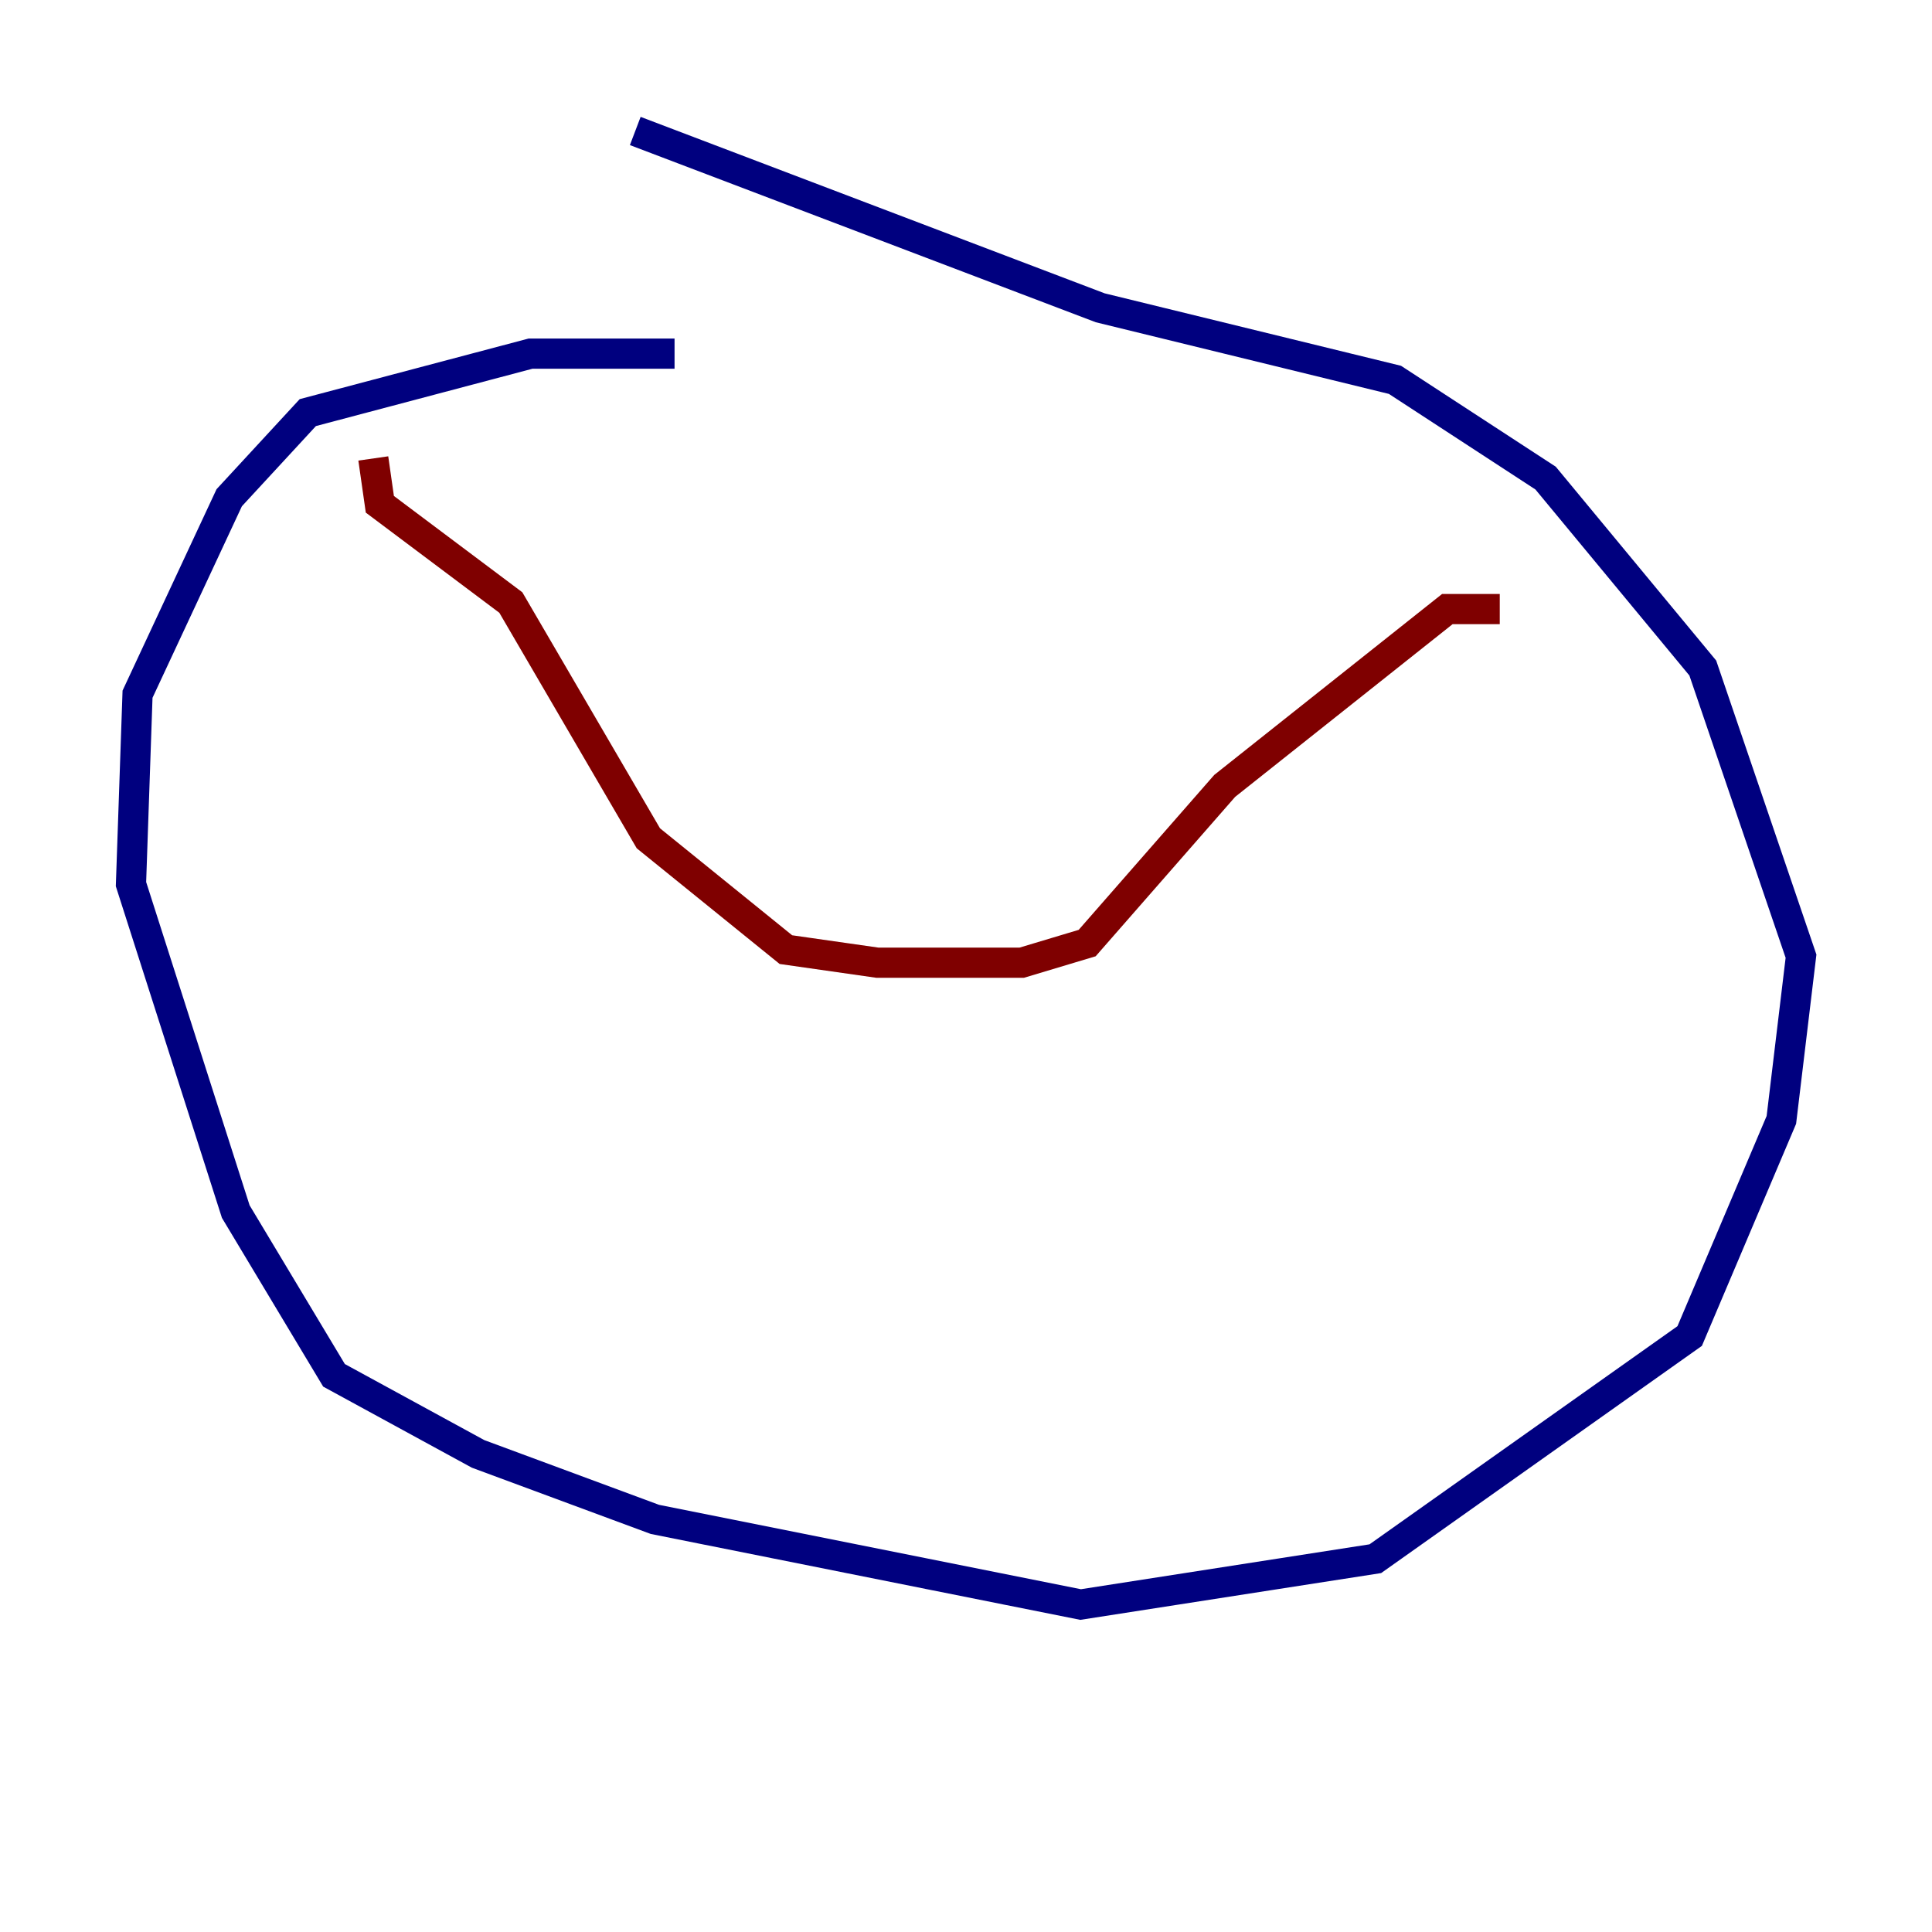 <?xml version="1.0" encoding="utf-8" ?>
<svg baseProfile="tiny" height="128" version="1.2" viewBox="0,0,128,128" width="128" xmlns="http://www.w3.org/2000/svg" xmlns:ev="http://www.w3.org/2001/xml-events" xmlns:xlink="http://www.w3.org/1999/xlink"><defs /><polyline fill="none" points="44.691,23.43 35.146,23.43 20.393,27.336 15.186,32.976 9.112,45.993 8.678,58.576 15.62,80.271 22.129,91.119 31.675,96.325 43.39,100.664 71.593,106.305 91.119,103.268 111.946,88.515 118.02,74.197 119.322,63.349 112.814,44.258 102.4,31.675 92.42,25.166 72.895,20.393 42.088,8.678" stroke="#00007f" stroke-width="2" /><polyline fill="none" points="24.732,30.373 25.166,33.41 33.844,39.919 42.956,55.539 52.068,62.915 58.142,63.783 67.688,63.783 72.027,62.481 81.139,52.068 95.891,40.352 99.363,40.352" stroke="#7f0000" stroke-width="2" /></svg>